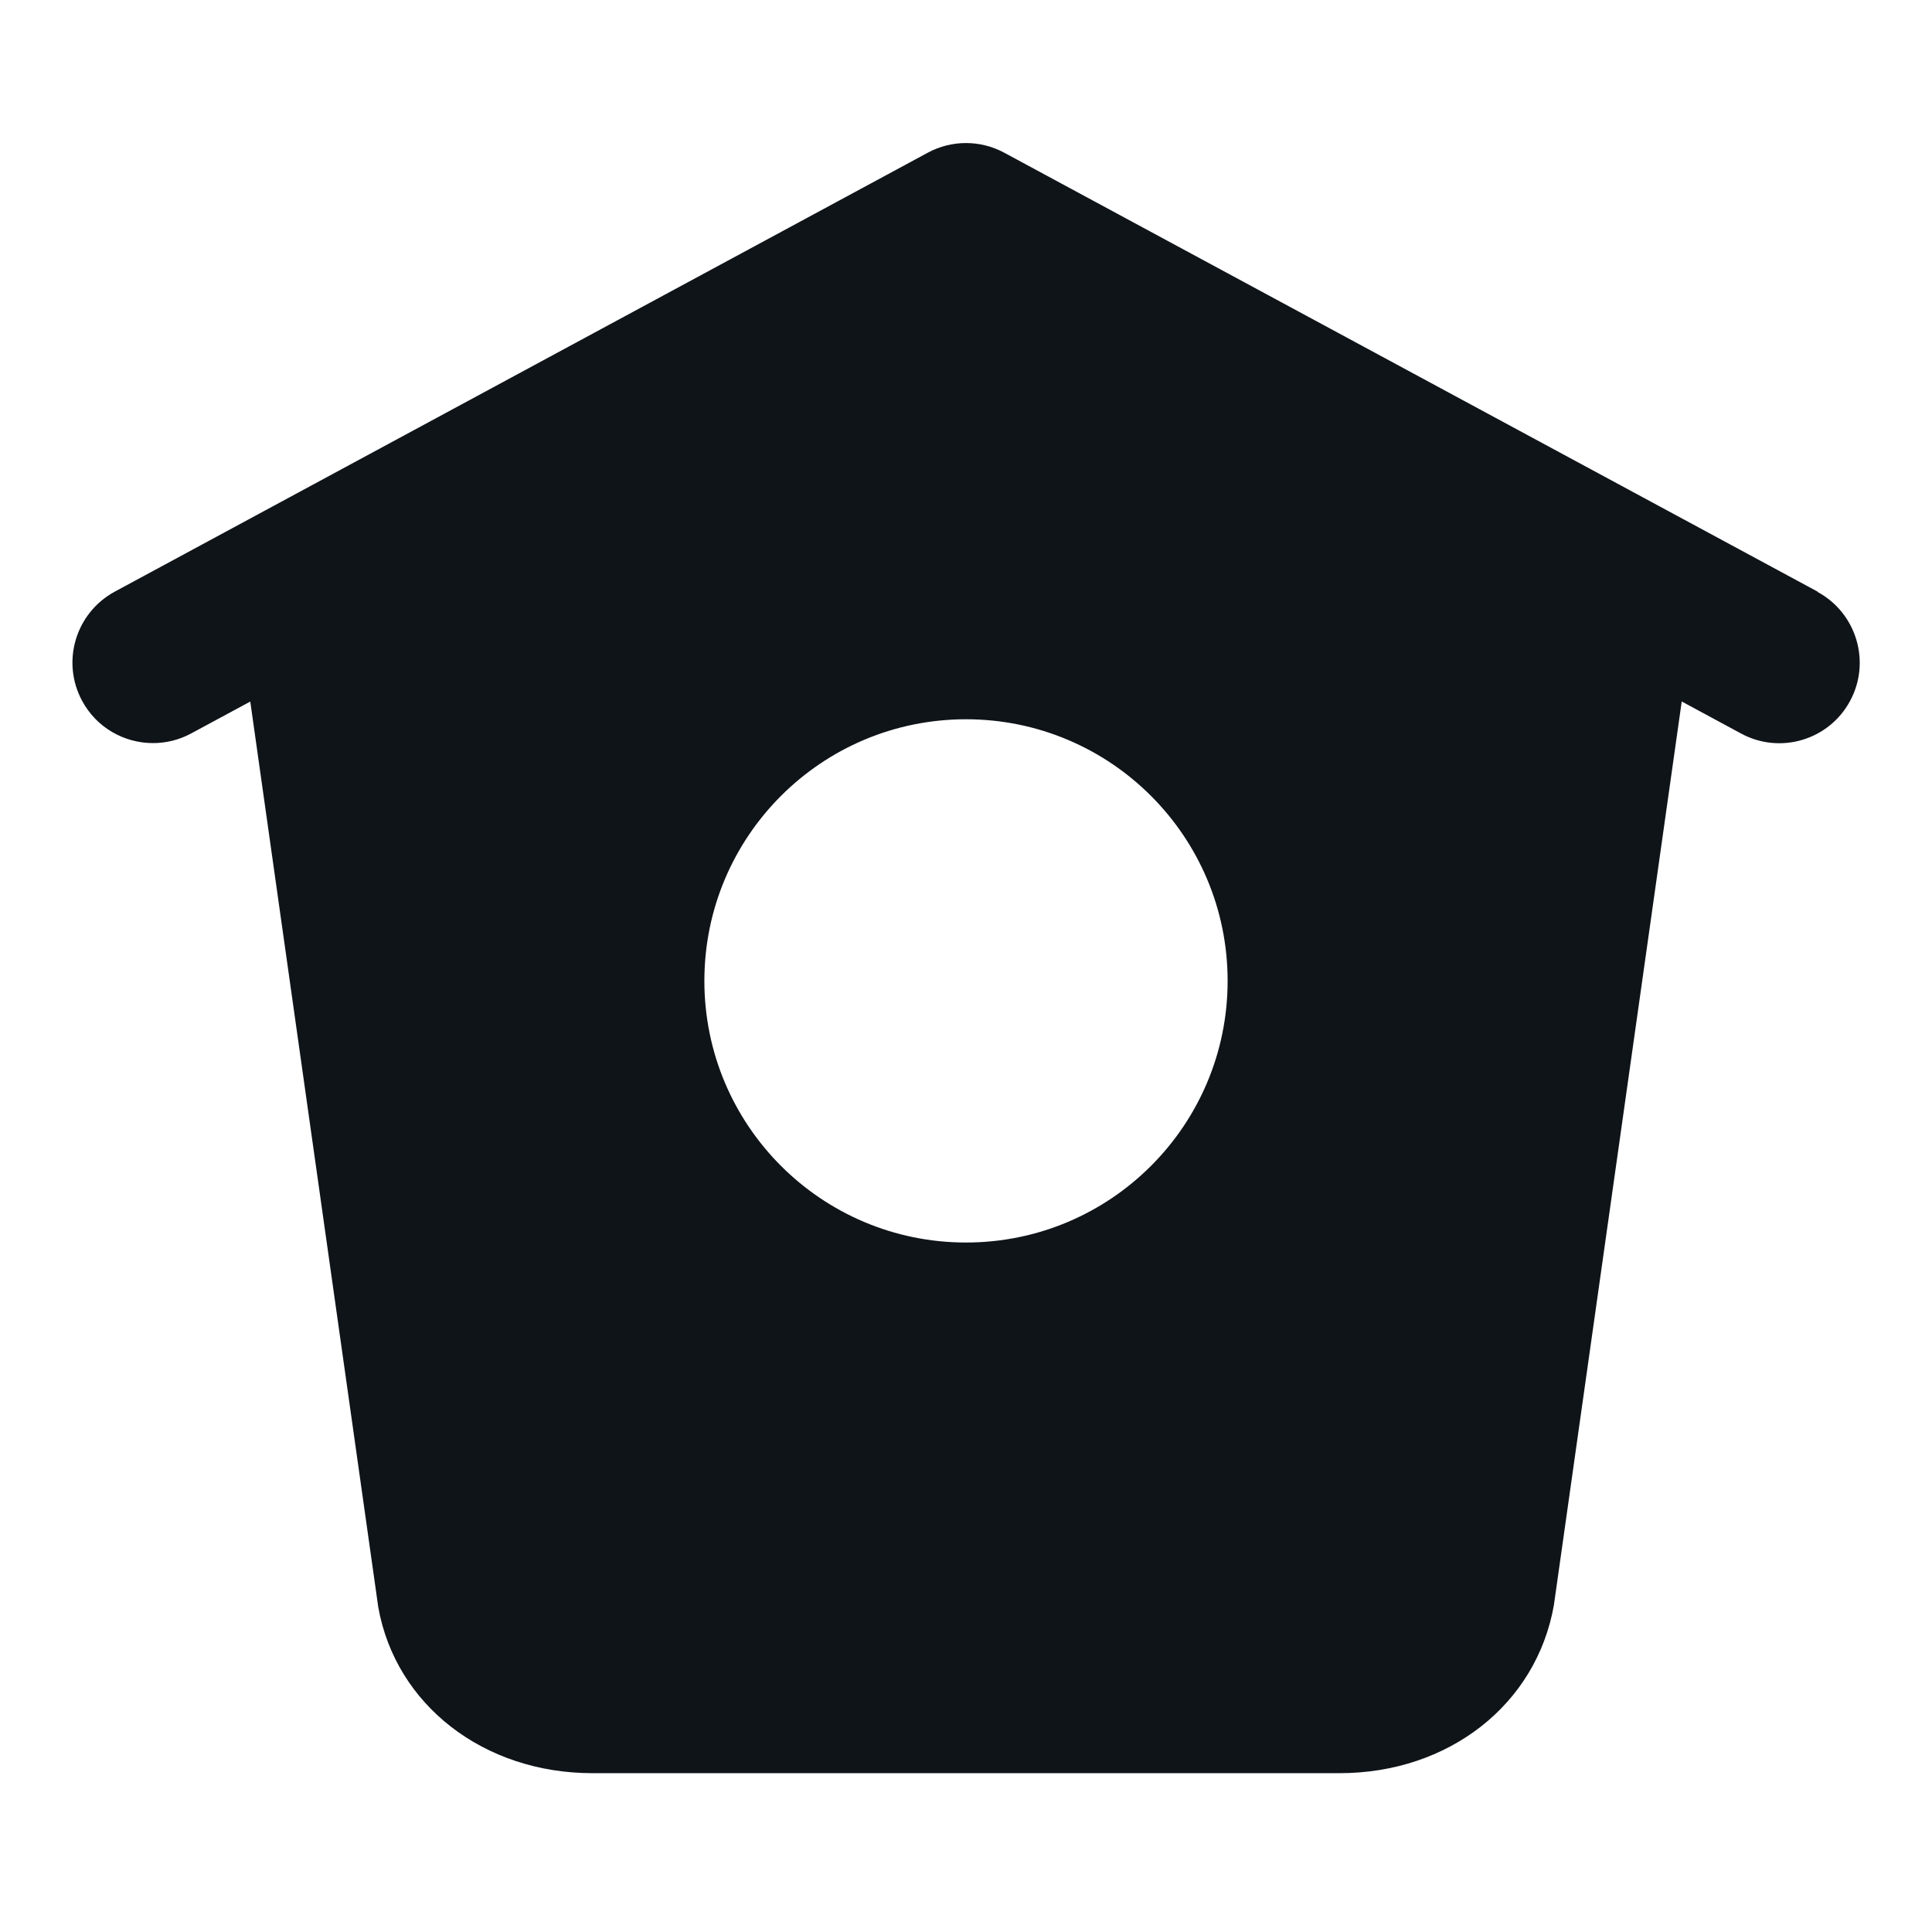 <svg xmlns:xlink="http://www.w3.org/1999/xlink" xmlns="http://www.w3.org/2000/svg" viewBox="0 0 24 24" aria-hidden="true" class="r-18jsvk2 r-4qtqp9 r-yyyyoo r-lwhw9o r-dnmrzs r-bnwqim r-1plcrui r-lrvibr" width="24"  height="24" ><g fill="#0F1419"><path d="M22.58 7.35L12.475 1.897c-.297-.16-.654-.16-.95 0L1.425 7.35c-.486.264-.667.87-.405 1.356.18.335.525.525.88.525.16 0 .324-.038.475-.12l.734-.396 1.59 11.25c.216 1.214 1.31 2.062 2.66 2.062h9.282c1.35 0 2.444-.848 2.662-2.088l1.588-11.225.737.398c.485.263 1.092.082 1.354-.404.263-.486.08-1.093-.404-1.355zM12 15.435c-1.795 0-3.25-1.455-3.25-3.25s1.455-3.25 3.25-3.25 3.25 1.455 3.25 3.25-1.455 3.25-3.25 3.25z" fill="#0F1419"></path></g></svg>